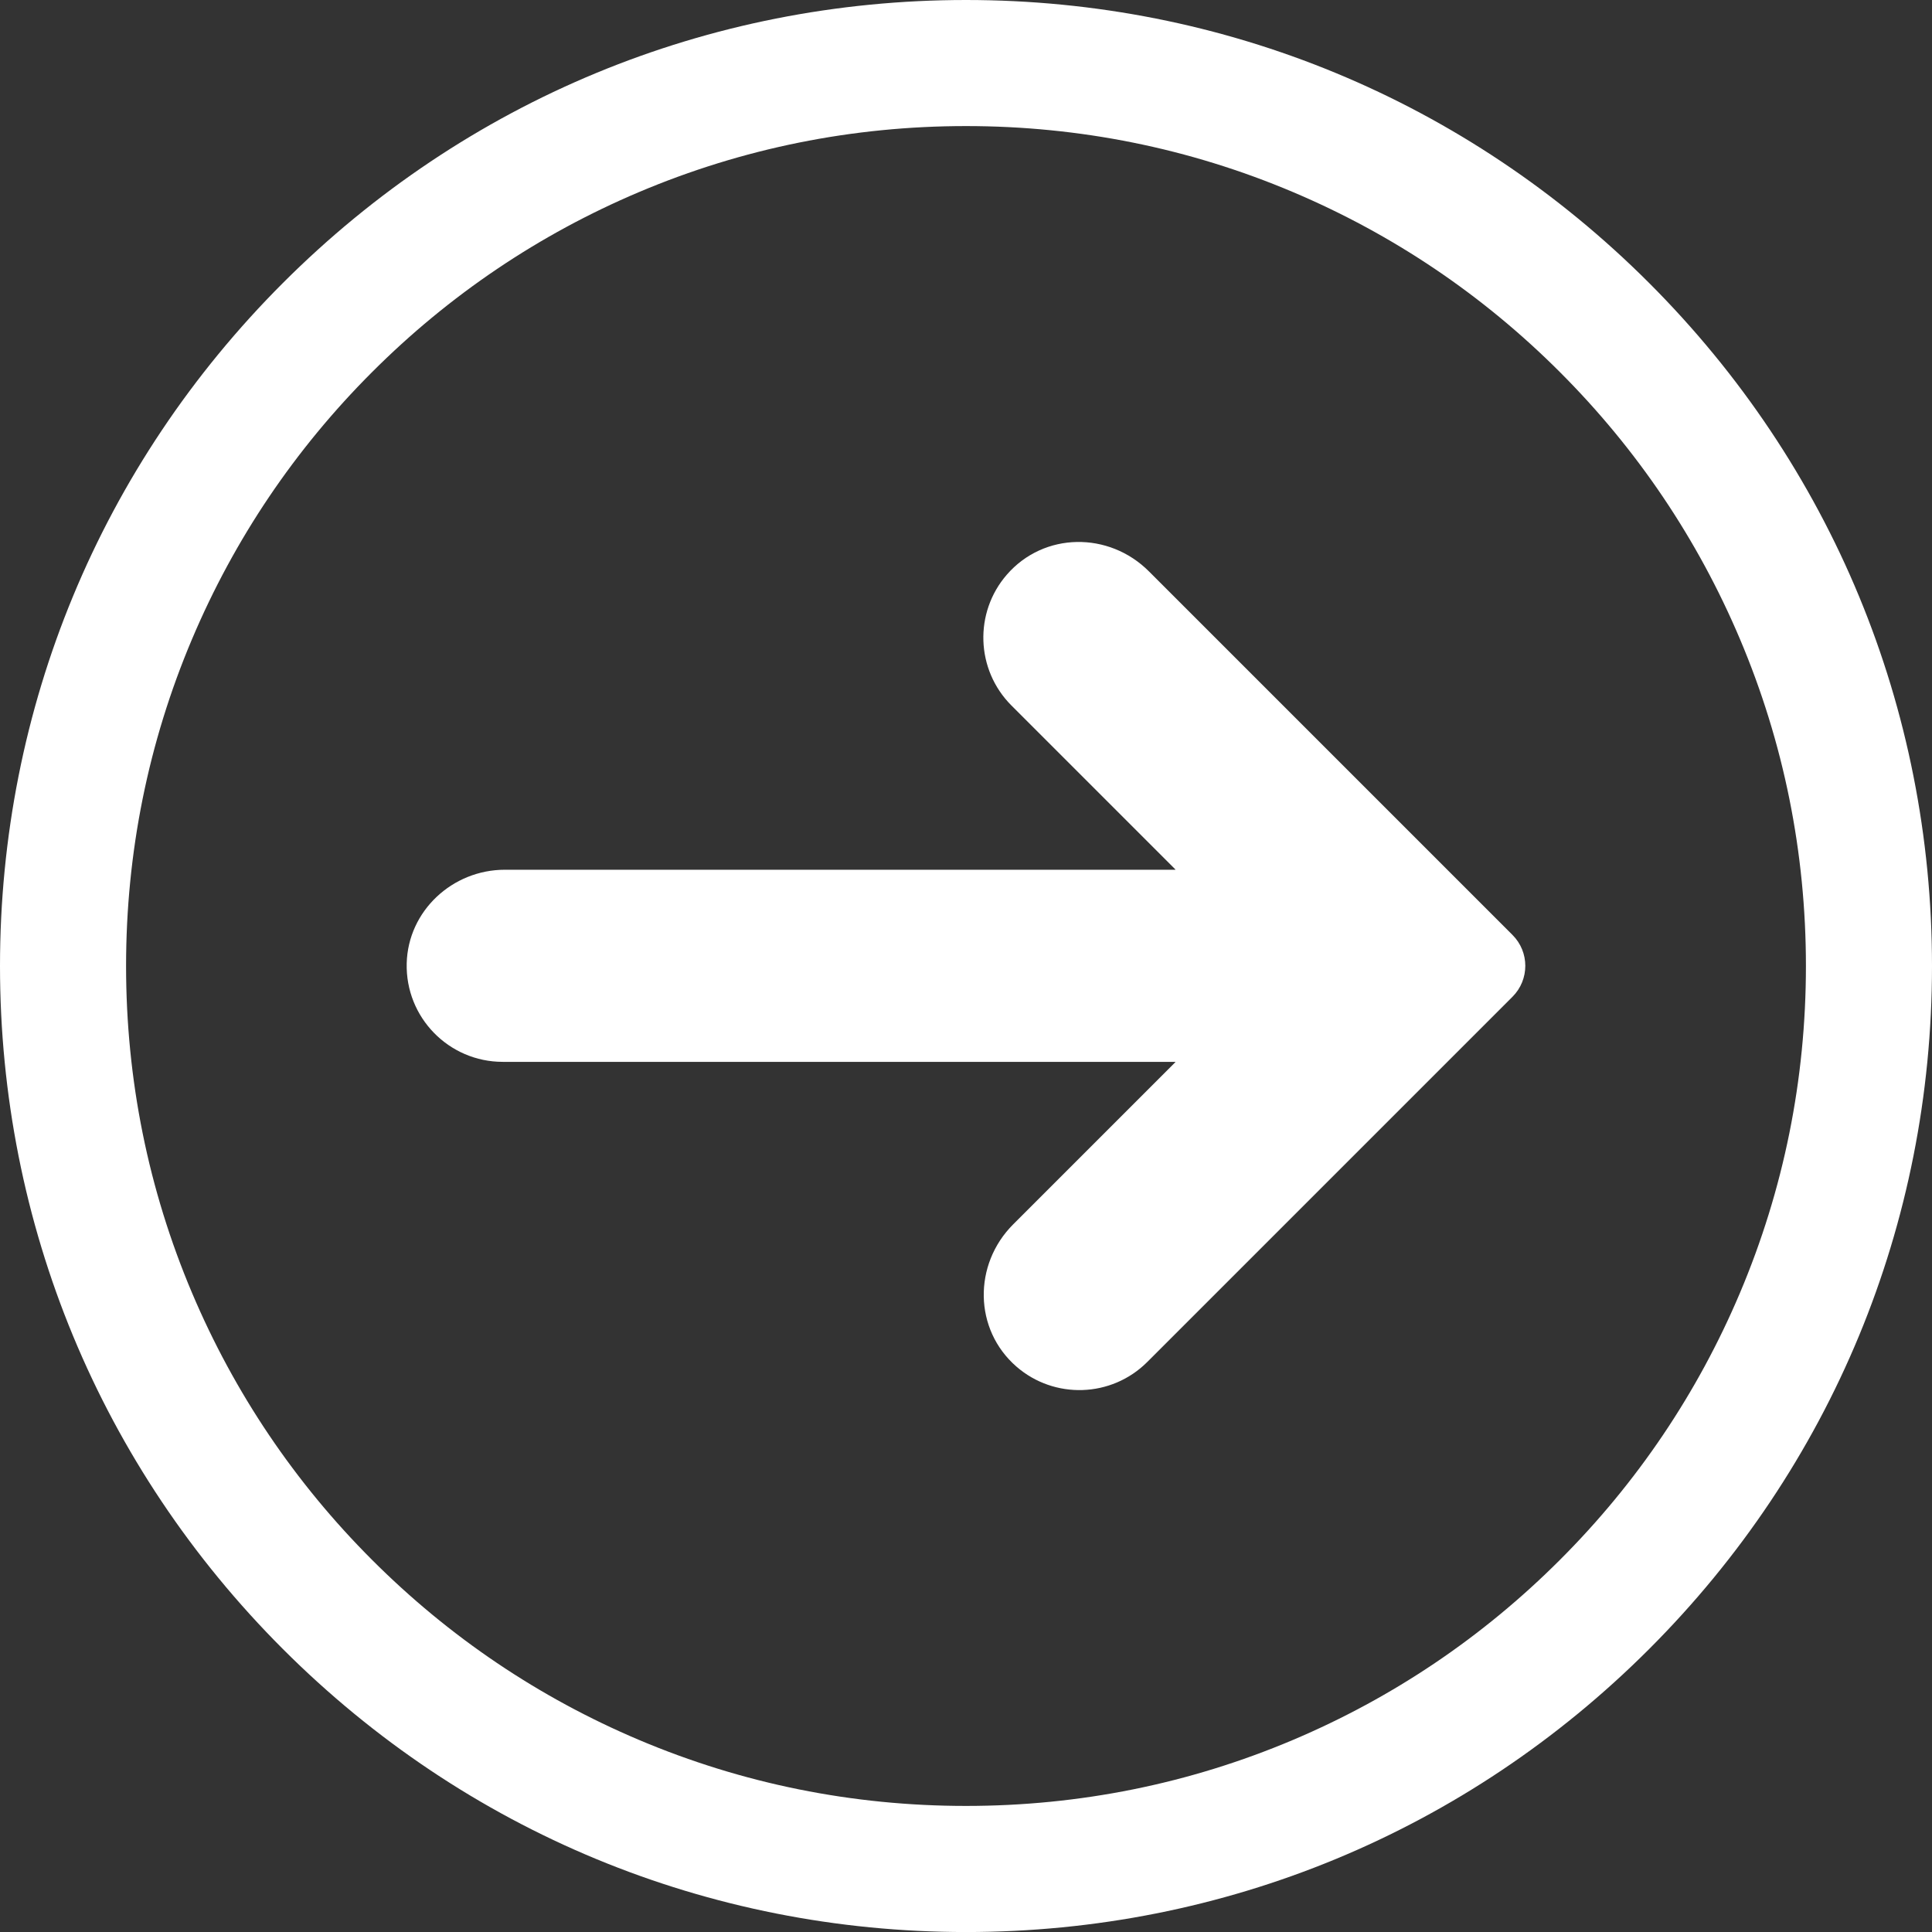<?xml version="1.0" encoding="utf-8"?>
<!-- Generator: Adobe Illustrator 24.2.0, SVG Export Plug-In . SVG Version: 6.00 Build 0)  -->
<svg version="1.1" id="Layer_1" xmlns="http://www.w3.org/2000/svg" xmlns:xlink="http://www.w3.org/1999/xlink" x="0px" y="0px"
	 width="526.86px" height="526.87px" viewBox="0 0 526.86 526.87" style="enable-background:new 0 0 526.86 526.87;"
	 xml:space="preserve">
<rect x="0" y="0" width="526.86" height="526.87" fill="#333333" stroke="none"/>
<style type="text/css">
	.st0{fill:#FFFFFF;}
</style>
<path class="st0" d="M449.71,77.16C399.95,27.4,333.8,0,263.43,0S126.91,27.4,77.16,77.16S0,193.06,0,263.43
	s27.4,136.52,77.16,186.28s115.91,77.16,186.27,77.16c70.37,0,136.52-27.4,186.28-77.16s77.15-115.91,77.15-186.28
	S499.46,126.91,449.71,77.16z M352.58,474.49c-28.22,11.94-58.22,17.99-89.15,17.99s-60.92-6.05-89.15-17.99
	c-27.27-11.54-51.77-28.05-72.81-49.1c-21.04-21.04-37.56-45.54-49.1-72.81c-11.94-28.22-17.99-58.21-17.99-89.15
	c0-30.93,6.05-60.93,17.99-89.15c11.54-27.27,28.05-51.77,49.1-72.81c21.04-21.04,45.54-37.56,72.81-49.1
	c28.22-11.94,58.22-17.99,89.15-17.99s60.93,6.05,89.15,17.99c27.27,11.54,51.77,28.05,72.81,49.1
	c21.04,21.04,37.56,45.54,49.1,72.81c11.94,28.22,17.99,58.22,17.99,89.15s-6.05,60.92-17.99,89.15
	c-11.54,27.27-28.05,51.77-49.1,72.81C404.35,446.43,379.85,462.95,352.58,474.49z"/>
<g>
	<path class="st0" d="M274.55,156.73c-8.93,10.29-8.5,25.89,1.28,35.67l44.7,44.7c-0.02,0.04-0.02,0.04-0.03,0.08H137.69
		c-14.3,0-26.41,11.21-26.78,25.5c-0.38,14.78,11.49,26.89,26.19,26.89h183.4c0.02,0.04,0.02,0.04,0.03,0.08l-44.23,44.23
		c-10.93,10.93-10.77,28.68,0.9,38.81c10.29,8.93,25.89,8.5,35.67-1.28l99.59-99.59c4.66-4.66,4.66-12.21,0-16.86l-99.12-99.12
		C302.43,144.89,284.68,145.05,274.55,156.73z"/>
</g>
</svg>
